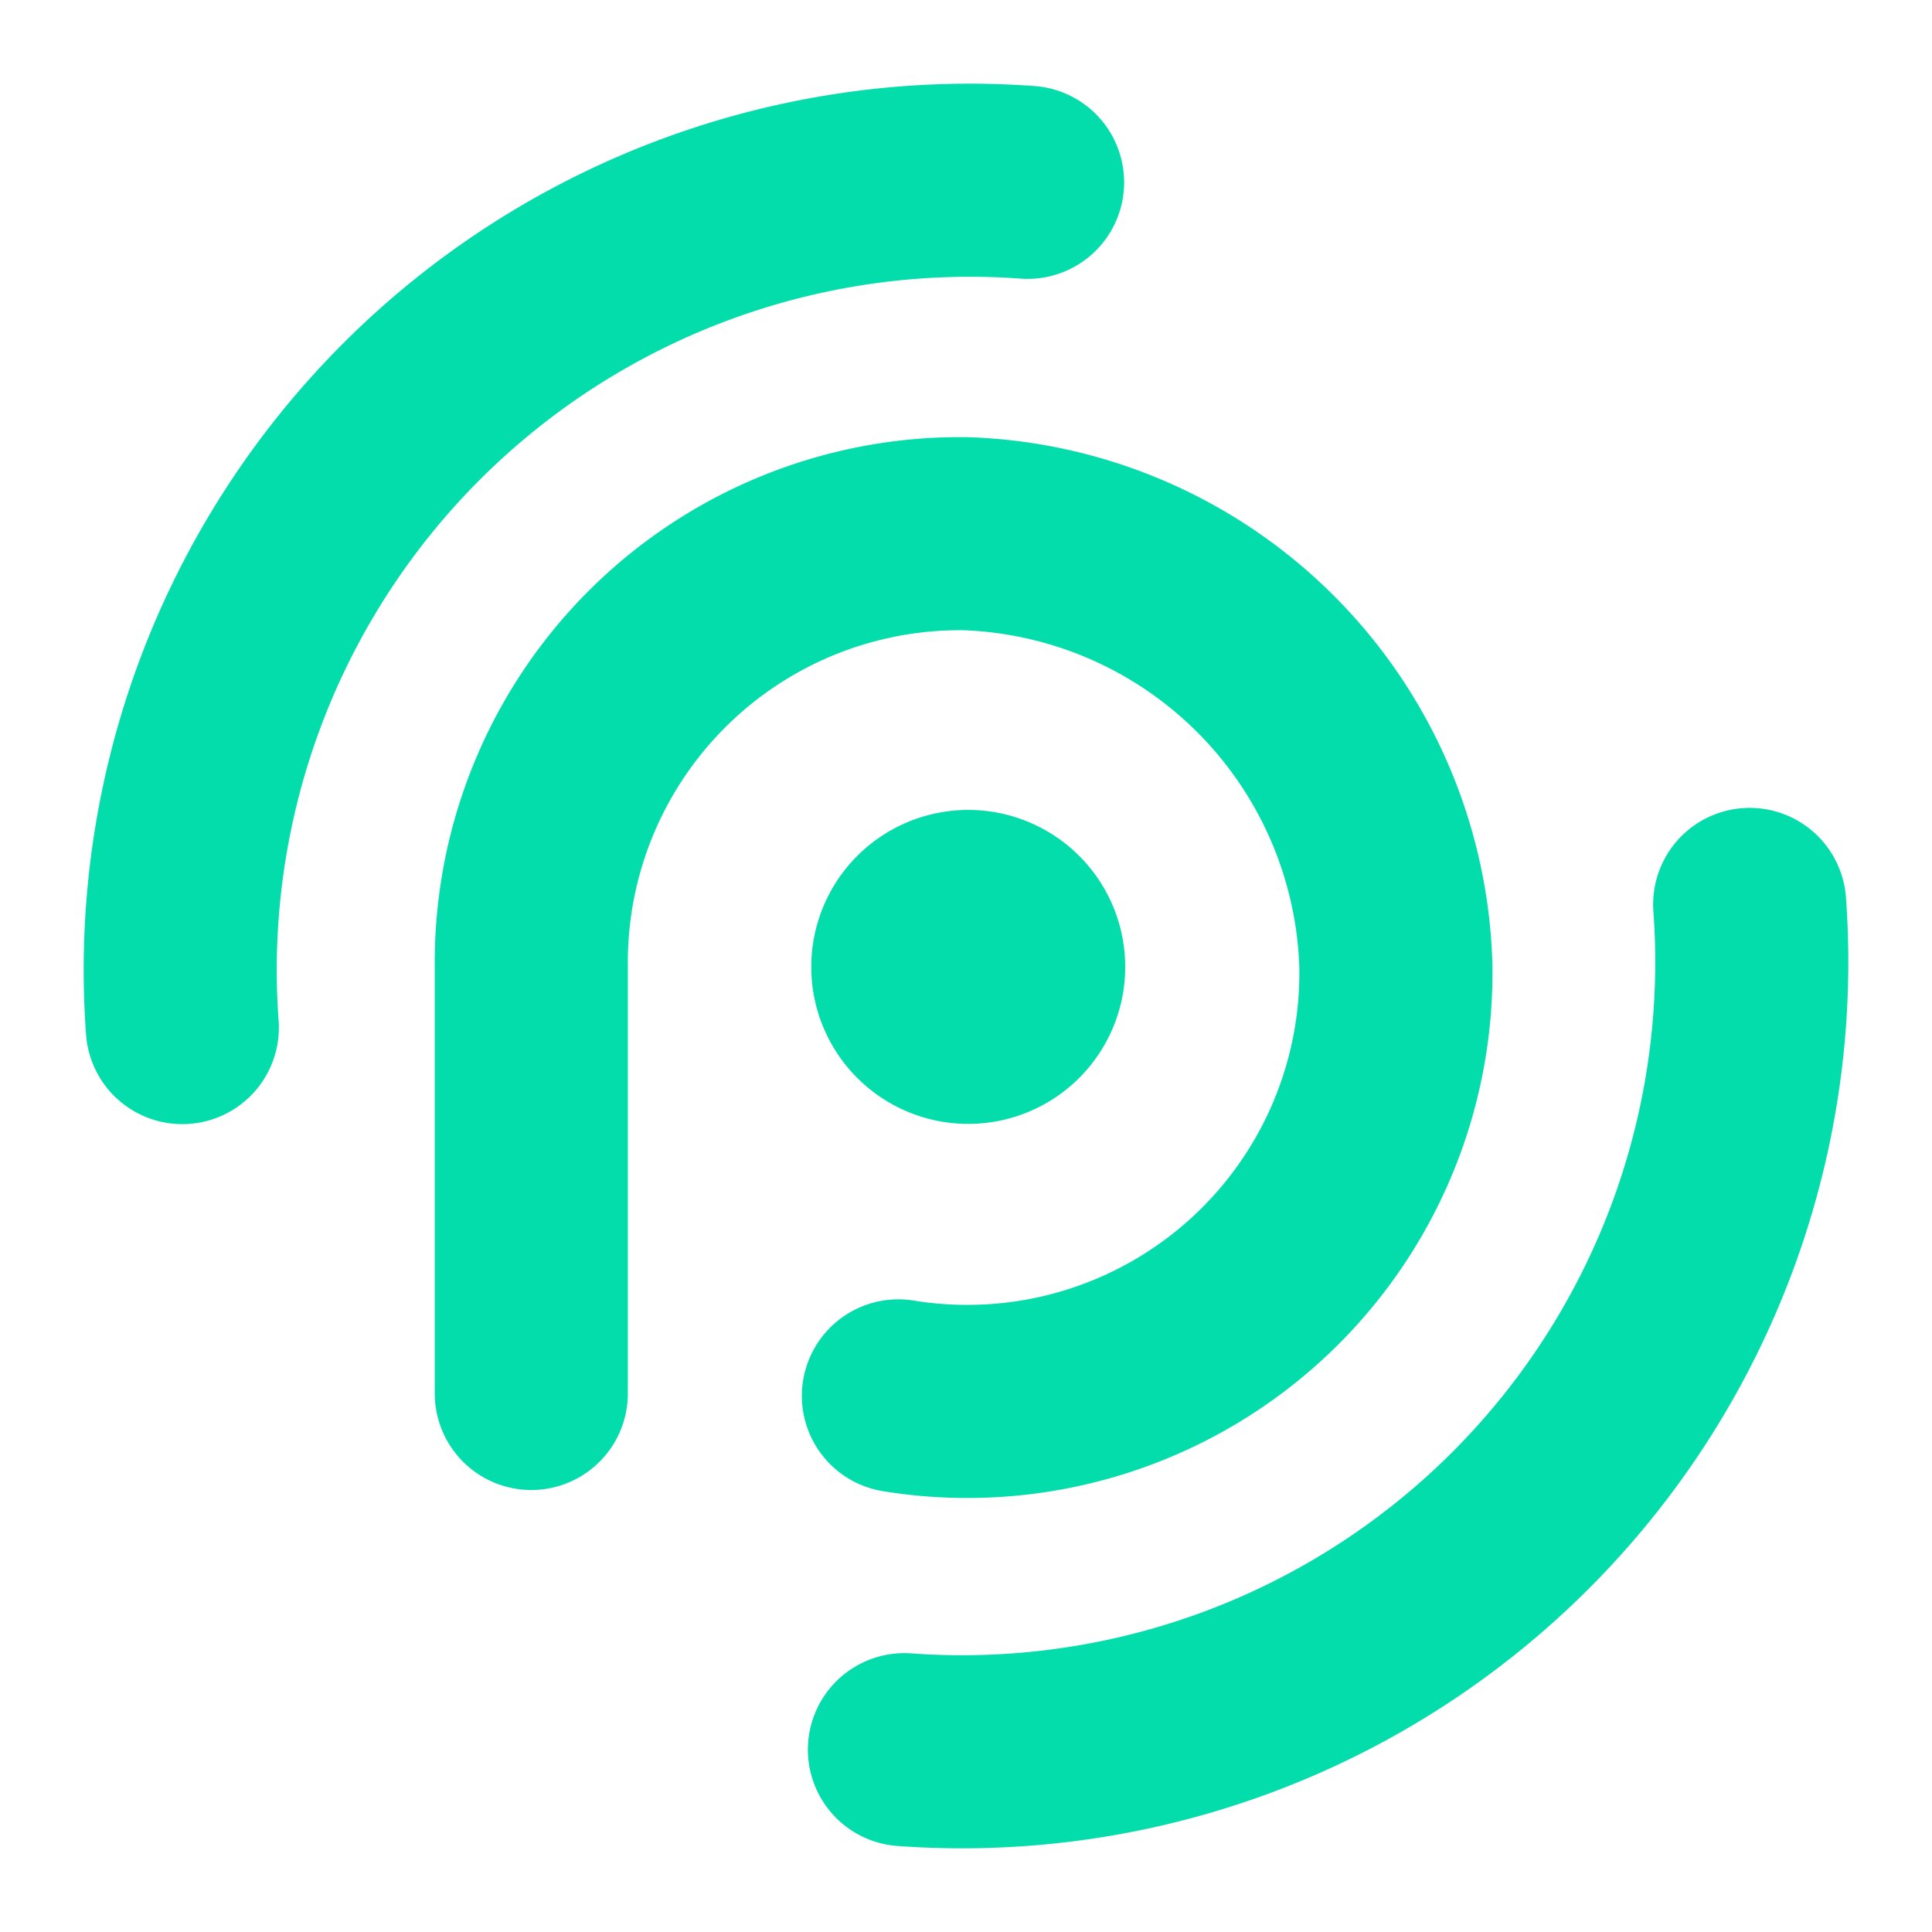 <svg xmlns="http://www.w3.org/2000/svg" width="16" height="16" viewBox="0 0 16 16">
  <title>Podimo</title>
  <g>
    <path d="M8.51,1.51a6.54,6.54,0,0,0-7,7" style="fill-opacity: 0;stroke: #03ddac;stroke-linecap: round;stroke-width: 1.599px"/>
    <path d="M7.49,14.49a6.54,6.54,0,0,0,7-7" style="fill-opacity: 0;stroke: #03ddac;stroke-linecap: round;stroke-width: 1.599px"/>
    <path d="M8.84,7A1.3,1.3,0,1,0,9,8.86,1.3,1.3,0,0,0,8.84,7Z" style="fill: #03ddac"/>
    <path d="M4.4,11.54s0-1.28,0-3.54A3.55,3.55,0,0,1,8,4.42,3.69,3.69,0,0,1,11.56,8a3.55,3.55,0,0,1-4.12,3.56" style="fill-opacity: 0;stroke: #03ddac;stroke-linecap: round;stroke-width: 1.599px"/>
  </g>
</svg>
